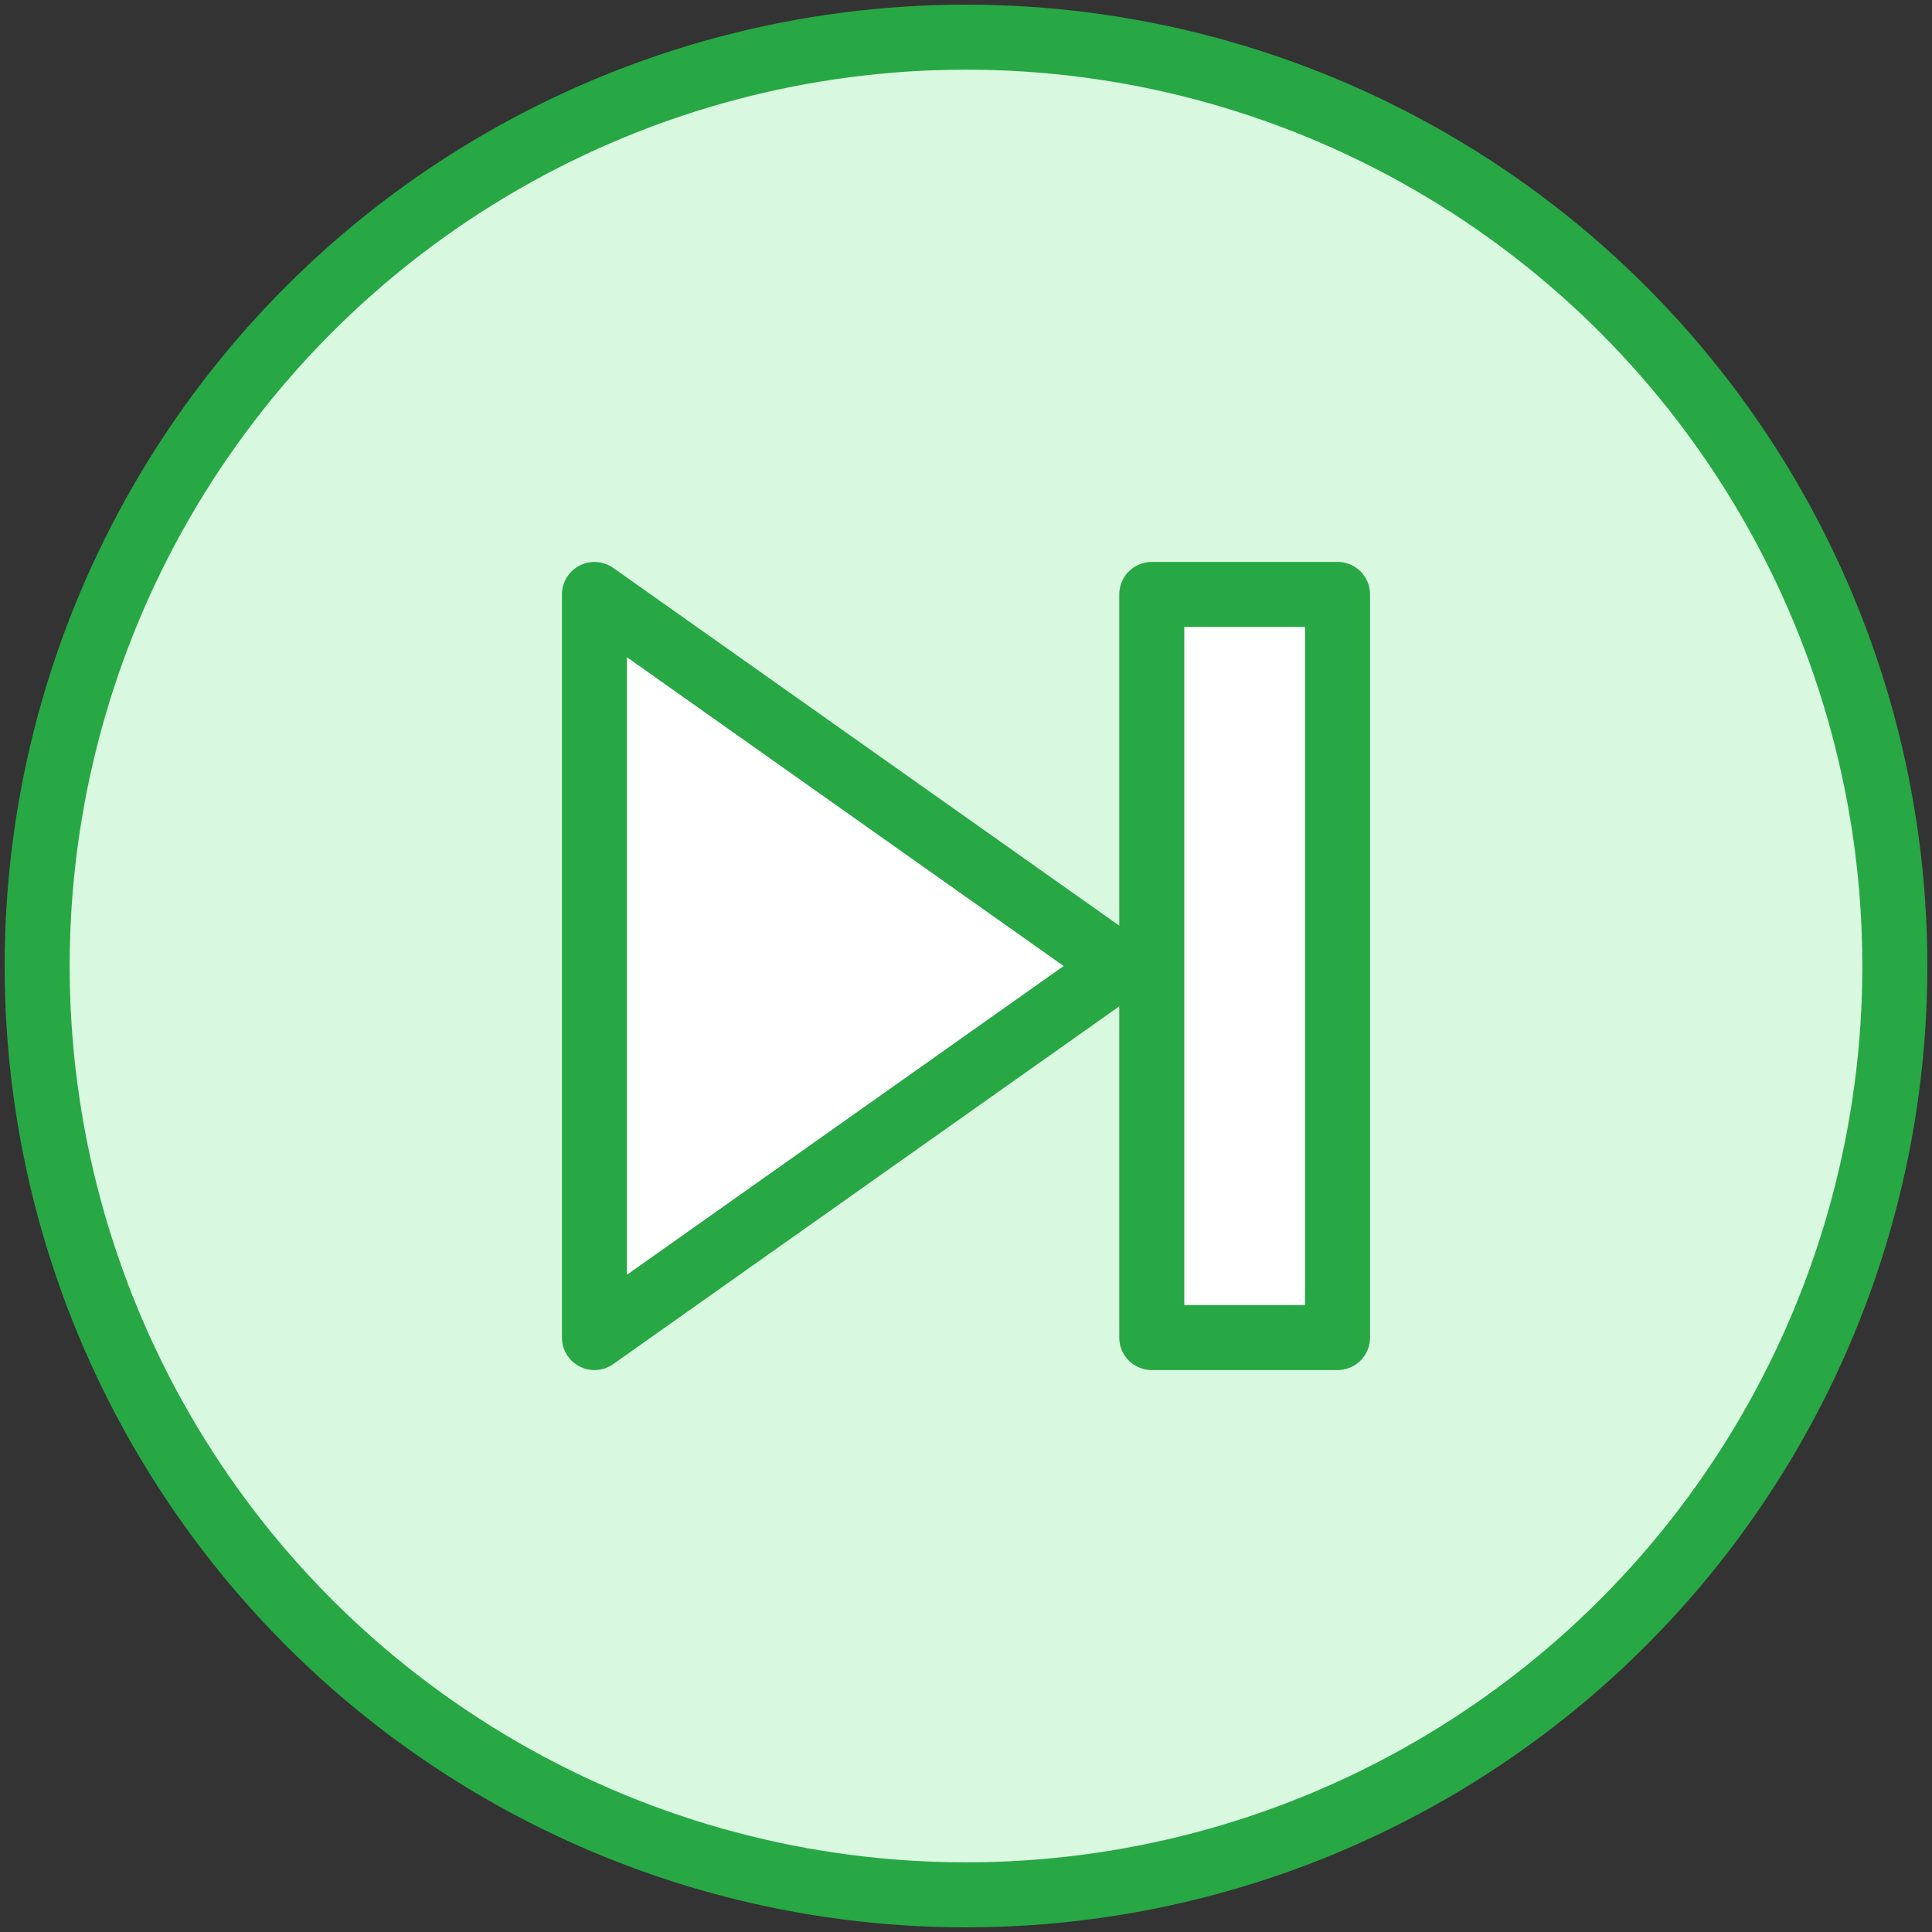 <?xml version="1.0" encoding="UTF-8"?>
<svg width="104px" height="104px" viewBox="0 0 104 104" version="1.1" xmlns="http://www.w3.org/2000/svg" xmlns:xlink="http://www.w3.org/1999/xlink">
    <rect x="0" y="0" width="104" height="104" fill="#333333" stroke="none"/>
    <!-- Generator: Sketch 46.2 (44496) - http://www.bohemiancoding.com/sketch -->
    <title>multimedia-48</title>
    <desc>Created with Sketch.</desc>
    <defs></defs>
    <g id="ALL" stroke="none" stroke-width="1" fill="none" fill-rule="evenodd" stroke-linecap="round" stroke-linejoin="round">
        <g id="Primary" transform="translate(-1165, -6882)" stroke="#28A745" stroke-width="3.5">
            <g id="Group-15" transform="translate(200, 200)">
                <g id="multimedia-48" transform="translate(967, 6684)">
                    <circle id="Layer-1" fill="#D8F8DF" cx="50" cy="50" r="50"></circle>
                    <polygon id="Layer-2" fill="#FFFFFF" points="70 30 70 70 60 70 60 30"></polygon>
                    <polygon id="Layer-3" fill="#FFFFFF" points="58.289 50 30 70 30 30"></polygon>
                </g>
            </g>
        </g>
    </g>
</svg>